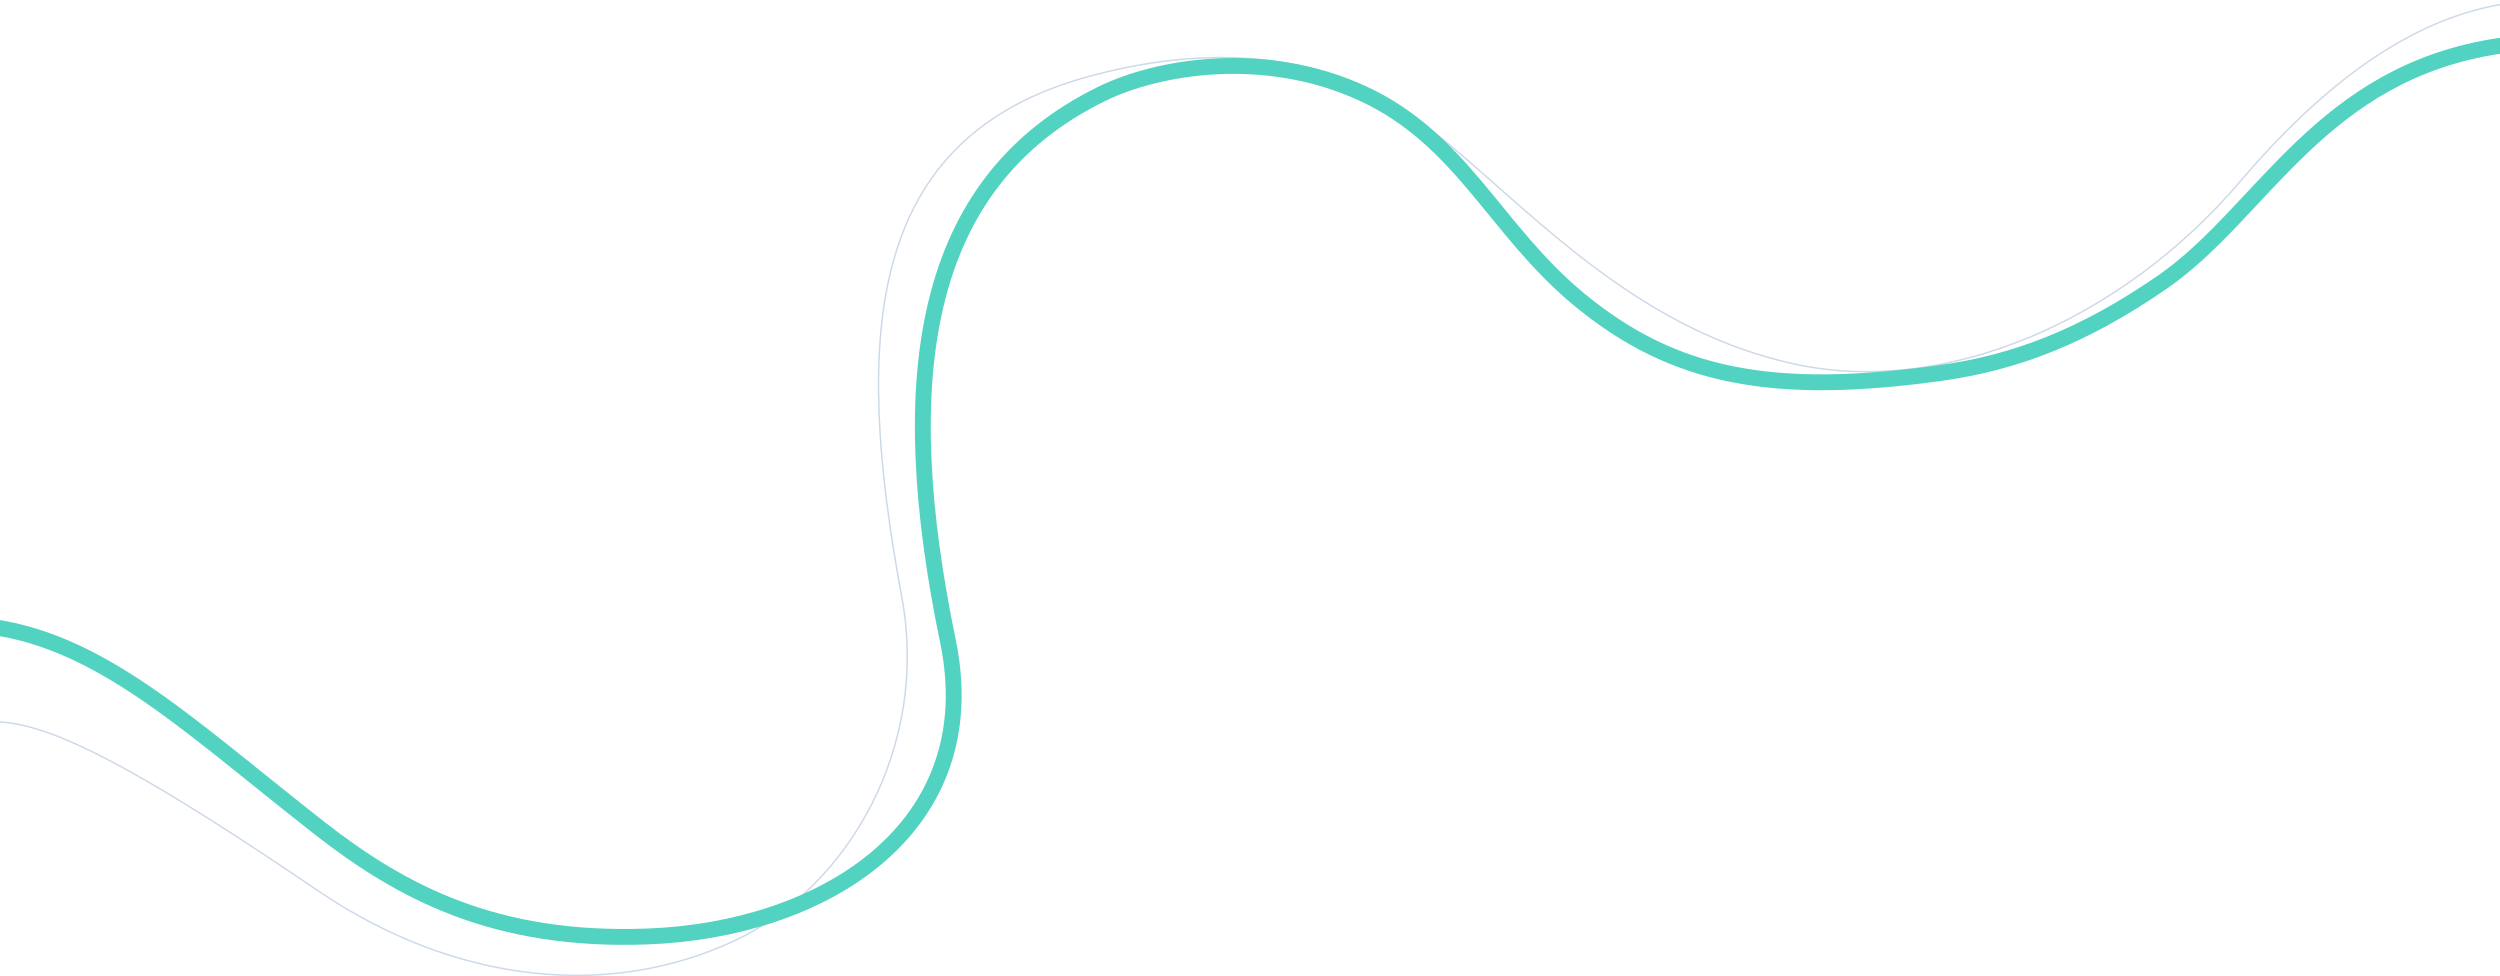 <svg width="2520" height="984" viewBox="0 0 2520 984" fill="none" xmlns="http://www.w3.org/2000/svg">
<path d="M-19.5 727C28.5 727 78.039 732.724 320 897.5C459.5 992.5 615.413 1007.41 741.5 947.701C855.976 893.491 936.957 751.934 909 601.701C859.5 335.701 873.583 137.965 1097.66 77.002C1163.86 58.989 1286.03 37.277 1394.5 98.201C1502.97 159.125 1615 326 1811.5 367.5C1960.84 399.041 2138 324 2258 183C2378 42 2473.5 8 2543.5 1.5" stroke="#CDD9E8" stroke-width="1.5" stroke-linecap="square"/>
<path d="M-33 629.5C92 635.5 183 726 322 834.658C404.939 899.492 499 949.547 652 944C829.677 937.557 994.735 835.415 955.5 646.163C901.1 383.763 926.315 184.18 1111.5 94.163C1166.22 67.565 1273.5 48.163 1373.5 94.163C1473.5 140.163 1507.06 231.815 1591.5 301.663C1687 380.663 1787.15 399.328 1956 376C2032 365.5 2101 338.638 2179.5 284.5C2281 214.5 2338.5 72.5 2521 46" stroke="#52D3C1" stroke-width="16" stroke-linecap="square"/>
</svg>
